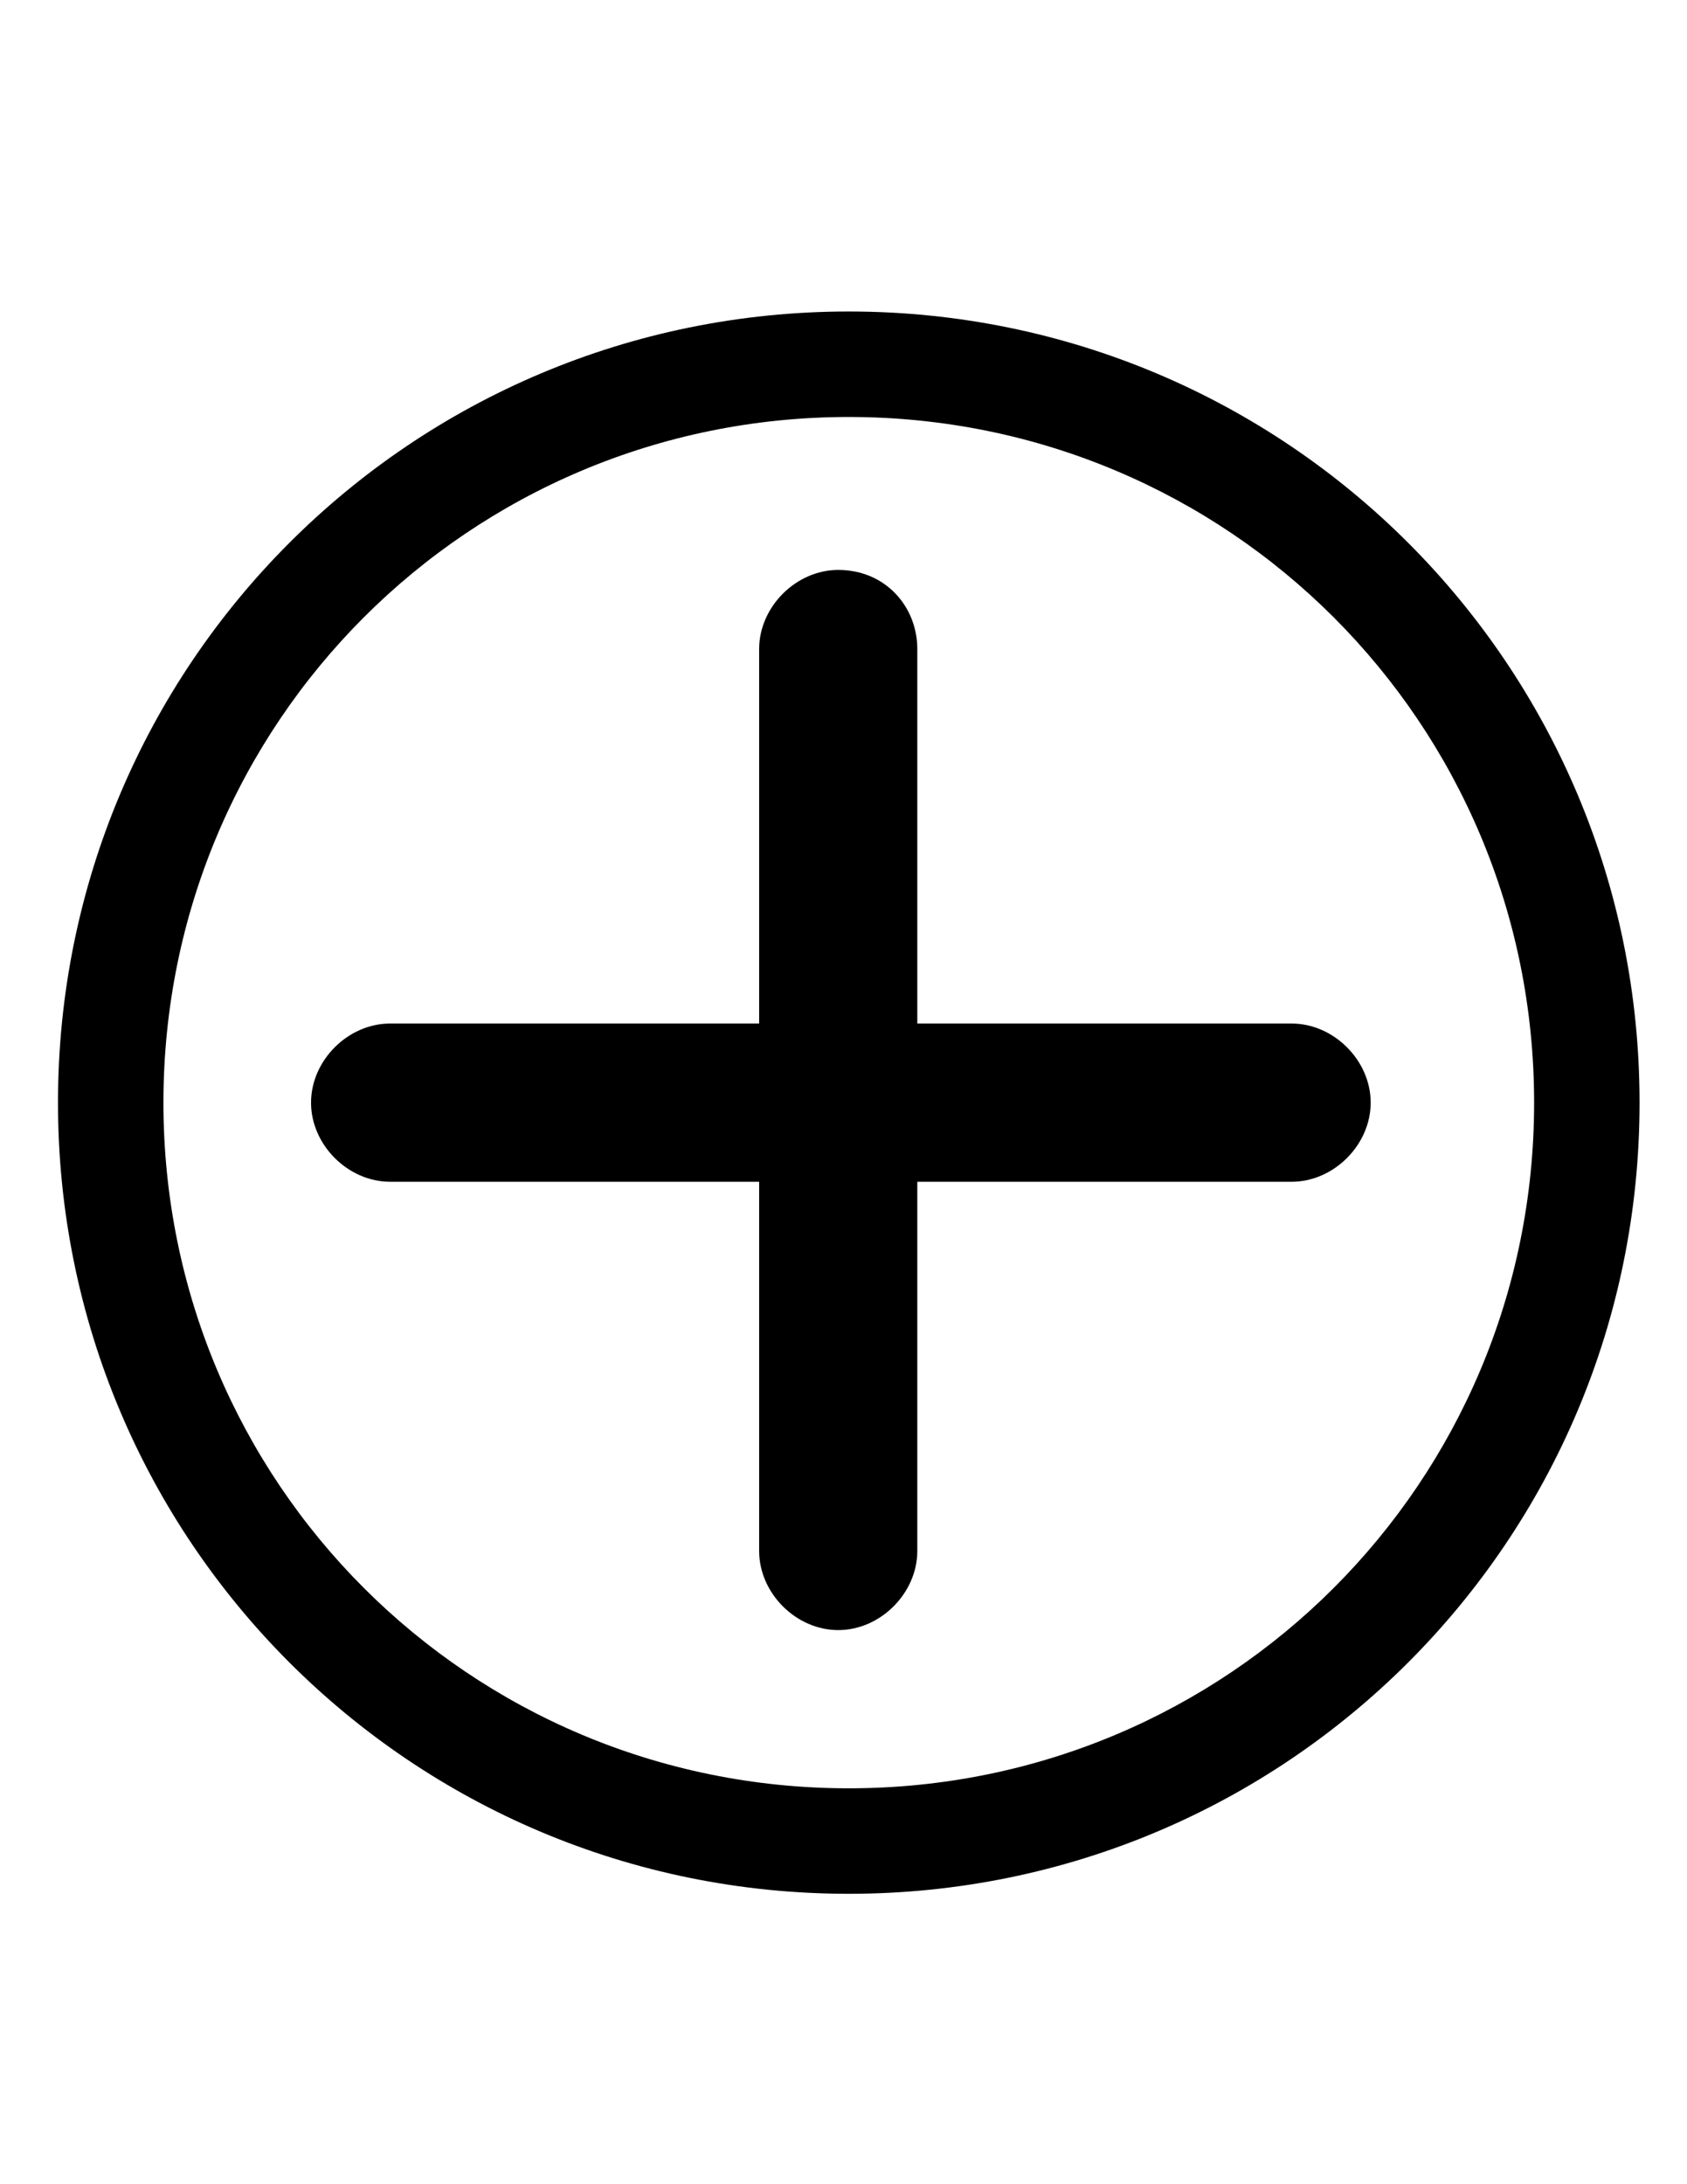 <?xml version="1.0" encoding="utf-8"?>
<!-- Generator: Adobe Illustrator 17.0.0, SVG Export Plug-In . SVG Version: 6.00 Build 0)  -->
<!DOCTYPE svg PUBLIC "-//W3C//DTD SVG 1.1//EN" "http://www.w3.org/Graphics/SVG/1.1/DTD/svg11.dtd">
<svg version="1.1" id="Layer_1" xmlns="http://www.w3.org/2000/svg" xmlns:xlink="http://www.w3.org/1999/xlink" x="0px" y="0px"
	 width="612px" height="792px" viewBox="0 0 612 792" enable-background="new 0 0 612 792" xml:space="preserve">
<g id="Слой_1" display="none">
	<path display="inline" fill="#FFCE4B" d="M95.625,90v612L306,549l0,0l210.375,153V90H95.625z M390.15,434.25L306,390.262
		l-82.238,43.988l15.3-93.712l-66.938-65.025l91.8-13.387L306,176.063l0,0l42.075,86.063l93.712,13.387L374.85,342.45L390.15,434.25
		z"/>
	<polygon display="inline" fill="#FABF3A" points="518.288,90 518.288,702 516.375,702 306,549 306,390.262 390.15,434.25 
		372.938,340.538 441.788,273.6 348.075,262.125 306,176.063 306,90 	"/>
</g>
<g id="Слой_2" display="none">
	
		<circle display="inline" fill="none" stroke="#000000" stroke-width="3" stroke-miterlimit="10" cx="225.675" cy="321.413" r="164.475"/>
	<path display="inline" d="M525.938,612.112l-7.65,7.65c-9.563,9.563-24.863,9.563-34.425,0l-89.888-89.887
		c-9.563-9.563-9.563-24.862,0-34.425l7.65-7.65c9.563-9.563,24.862-9.563,34.425,0l91.8,89.887
		C533.587,587.25,533.587,602.55,525.938,612.112z"/>
	<path display="inline" d="M420.75,516.487L420.75,516.487c-5.737,5.737-15.3,5.737-21.038,0l-49.725-49.725
		c-5.737-5.737-5.737-15.3,0-21.038l0,0c5.737-5.737,15.3-5.737,21.038,0l49.725,49.725
		C426.487,501.188,426.487,510.75,420.75,516.487z"/>
</g>
<g id="Слой_3" display="none">
	<path display="inline" fill="#7E7D7D" d="M612,702H0c0-124.313,72.675-231.413,179.775-279.225
		c30.6,34.425,76.5,55.462,126.225,55.462s95.625-21.038,126.225-55.462C539.325,470.587,612,577.688,612,702z"/>
	<circle display="inline" fill="#7E7D7D" cx="306" cy="279.337" r="172.125"/>
</g>
<g id="Слой_4" display="none">
	<path display="inline" fill="#FFFFFF" d="M587.138,271.688H24.862C11.475,271.688,0,260.212,0,246.825V114.862
		C0,101.475,11.475,90,24.862,90h562.275C600.525,90,612,101.475,612,114.862v130.05C612,260.212,600.525,271.688,587.138,271.688z"
		/>
	<path display="inline" fill="#FFFFFF" d="M587.138,485.888H24.862C11.475,485.888,0,474.413,0,461.025v-130.05
		c0-13.388,11.475-24.863,24.862-24.863h562.275c13.388,0,24.862,11.475,24.862,24.863v130.05
		C612,474.413,600.525,485.888,587.138,485.888z"/>
	<path display="inline" fill="#FFFFFF" d="M587.138,702H24.862C11.475,702,0,690.525,0,677.138v-130.05
		c0-13.388,11.475-24.862,24.862-24.862h562.275c13.388,0,24.862,11.475,24.862,24.862v130.05C612,690.525,600.525,702,587.138,702z
		"/>
</g>
<g id="Слой_5">
	<g>
		<path d="M307.913,151.2c137.7,0,248.625,110.925,248.625,248.625S445.612,648.45,307.913,648.45S59.288,537.525,59.288,399.825
			S170.212,151.2,307.913,151.2 M307.913,112.95c-158.738,0-286.875,128.137-286.875,286.875S149.175,686.7,307.913,686.7
			s286.875-128.138,286.875-286.875S466.65,112.95,307.913,112.95L307.913,112.95z"/>
	</g>
	<g>
		<path d="M468.563,371.137H141.525c-15.3,0-28.688,13.388-28.688,28.688c0,15.3,13.387,28.688,28.688,28.688h327.037
			c15.3,0,28.688-13.388,28.688-28.688C497.25,384.525,483.862,371.137,468.563,371.137L468.563,371.137z"/>
	</g>
	<g>
		<path d="M304.087,206.662c-15.3,0-28.688,13.387-28.688,28.688v327.038c0,15.3,13.387,28.688,28.688,28.688
			c15.3,0,28.688-13.388,28.688-28.688V235.35C332.775,220.05,321.3,206.662,304.087,206.662L304.087,206.662z"/>
	</g>
</g>
</svg>
